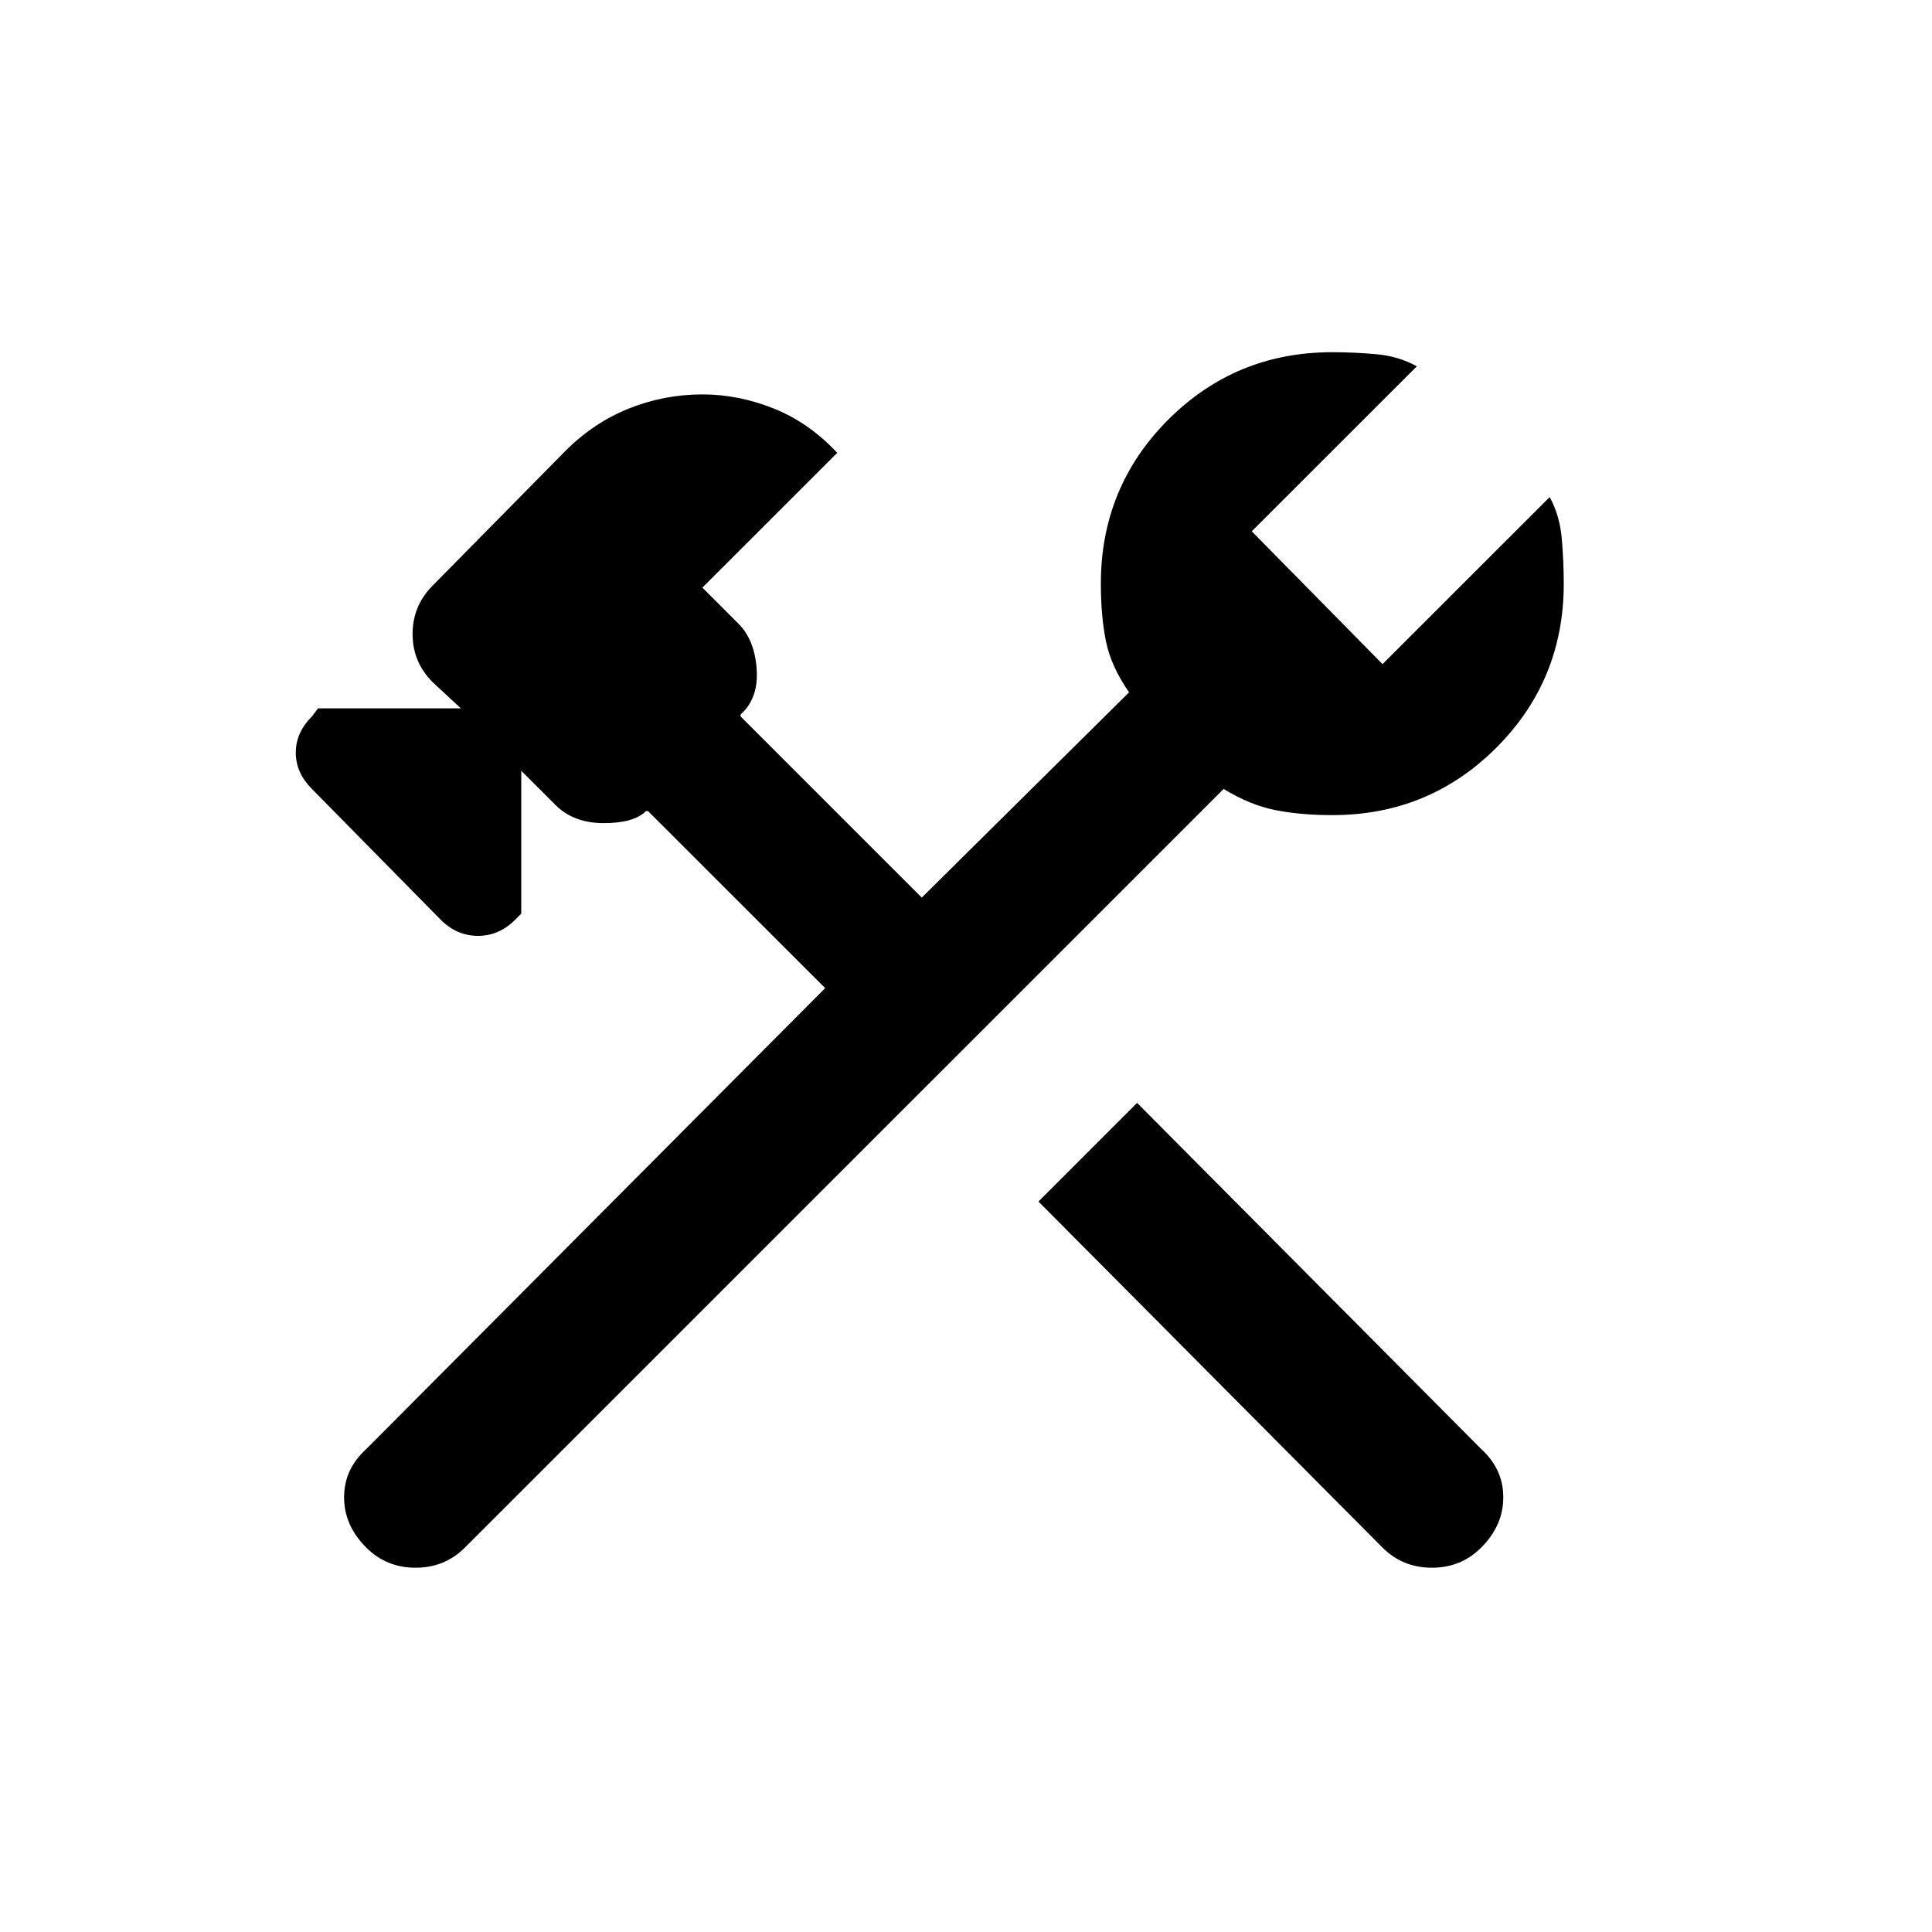 <svg xmlns="http://www.w3.org/2000/svg" height="20" width="20"><path d="M14.312 16.021 10.75 12.438 11.771 11.417 15.333 15Q15.562 15.208 15.562 15.5Q15.562 15.792 15.333 16.021Q15.125 16.229 14.823 16.229Q14.521 16.229 14.312 16.021ZM3.792 16.021Q3.562 15.792 3.562 15.5Q3.562 15.208 3.792 15L8.542 10.229L6.708 8.396H6.688Q6.562 8.521 6.25 8.521Q5.938 8.521 5.75 8.333L5.396 7.979V9.458L5.333 9.521Q5.167 9.688 4.948 9.688Q4.729 9.688 4.562 9.521L3.229 8.167Q3.062 8 3.062 7.792Q3.062 7.583 3.229 7.417L3.292 7.333H4.771L4.479 7.062Q4.271 6.854 4.271 6.563Q4.271 6.271 4.479 6.062L5.854 4.667Q6.146 4.375 6.51 4.229Q6.875 4.083 7.271 4.083Q7.646 4.083 8.01 4.229Q8.375 4.375 8.667 4.688L7.271 6.083L7.646 6.458Q7.812 6.625 7.833 6.927Q7.854 7.229 7.667 7.396V7.417L9.542 9.292L11.688 7.167Q11.5 6.896 11.448 6.635Q11.396 6.375 11.396 6.042Q11.396 5.042 12.094 4.344Q12.792 3.646 13.792 3.646Q14.021 3.646 14.25 3.667Q14.479 3.688 14.667 3.792L12.958 5.5L14.312 6.875L16.042 5.146Q16.146 5.333 16.167 5.573Q16.188 5.812 16.188 6.042Q16.188 7.042 15.49 7.74Q14.792 8.438 13.792 8.438Q13.458 8.438 13.198 8.385Q12.938 8.333 12.667 8.167L4.812 16.021Q4.604 16.229 4.302 16.229Q4 16.229 3.792 16.021Z"/></svg>
